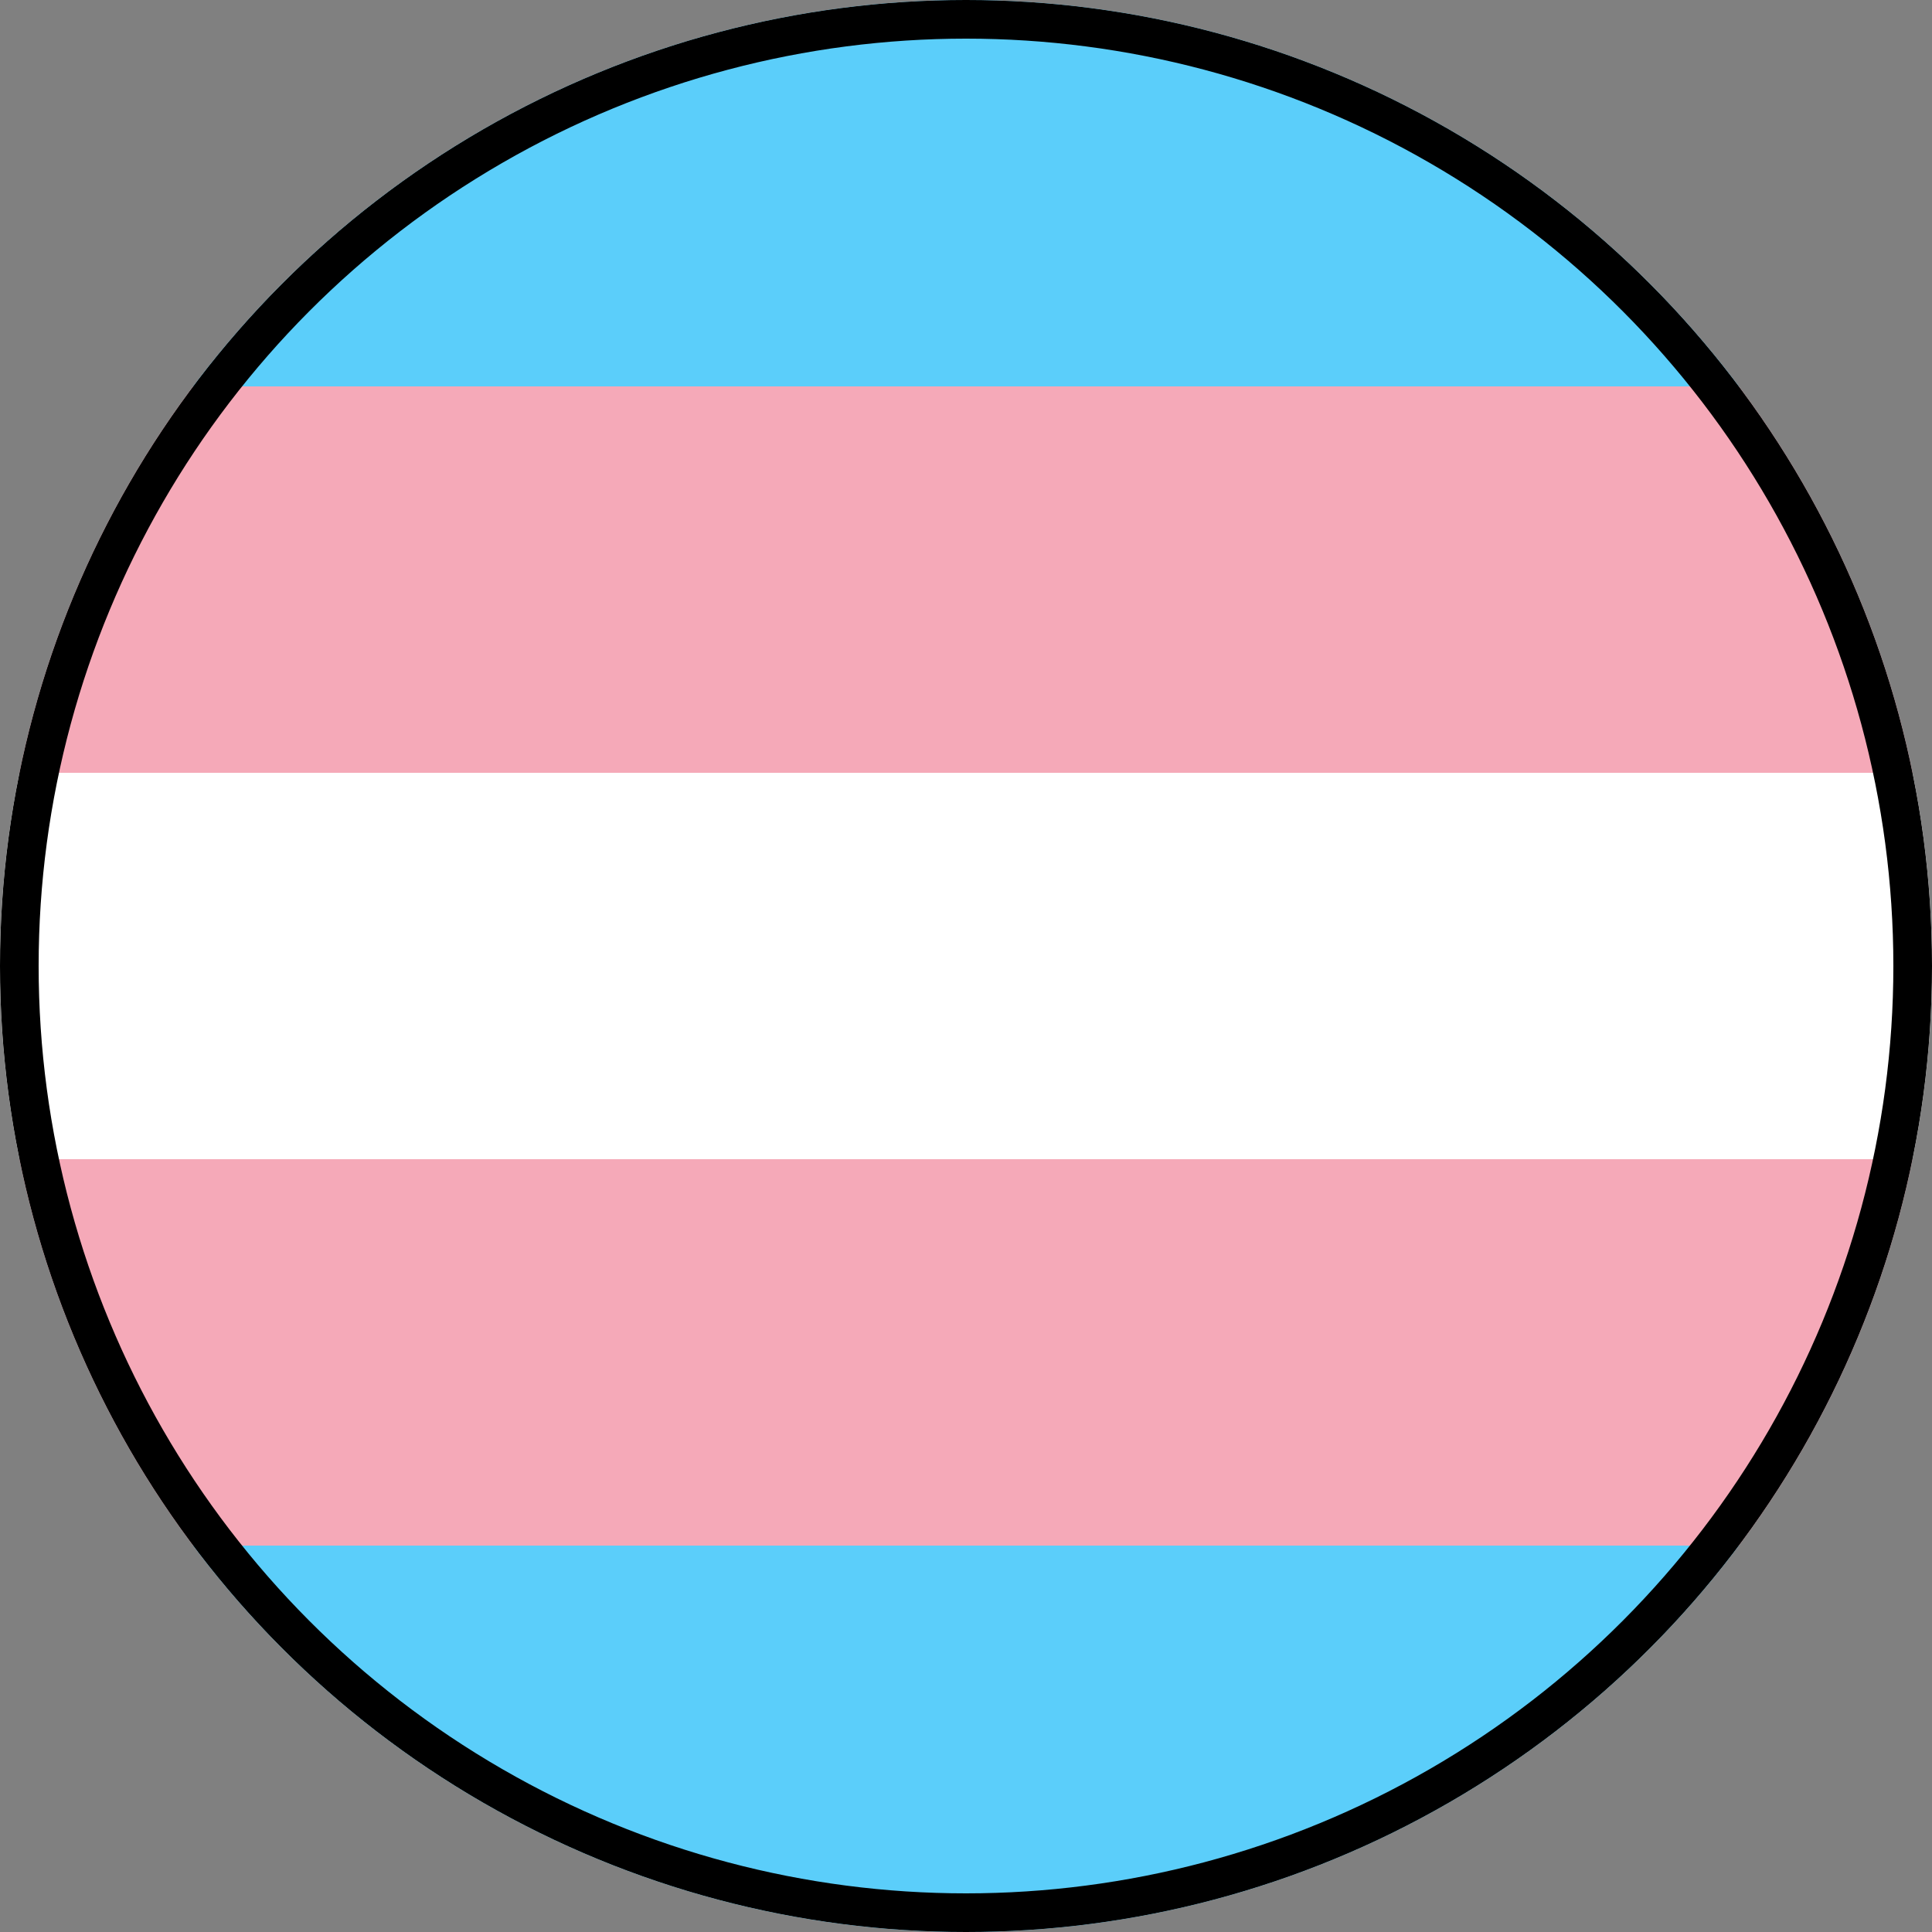 <svg width="200" height="200" viewBox="0 0 200 200" xmlns="http://www.w3.org/2000/svg">
  <rect x="0" y="0" width="200" height="200" fill="#808080" stroke="none"/>
  <!-- Cercle de fond -->
  <circle cx="100" cy="100" r="100" fill="#fff" />
  
  <!-- Drapeau trans (5 bandes) dans un cercle -->
  <clipPath id="circleClip">
    <circle cx="100" cy="100" r="100" />
  </clipPath>

  <g clip-path="url(#circleClip)">
    <rect width="200" height="40" y="0" fill="#5BCEFA" />
    <rect width="200" height="40" y="40" fill="#F5A9B8" />
    <rect width="200" height="40" y="80" fill="#FFFFFF" />
    <rect width="200" height="40" y="120" fill="#F5A9B8" />
    <rect width="200" height="40" y="160" fill="#5BCEFA" />
  </g>

  <!-- Contour -->
  <circle cx="100" cy="100" r="98" fill="none" stroke="#000" stroke-width="4" />
</svg>
